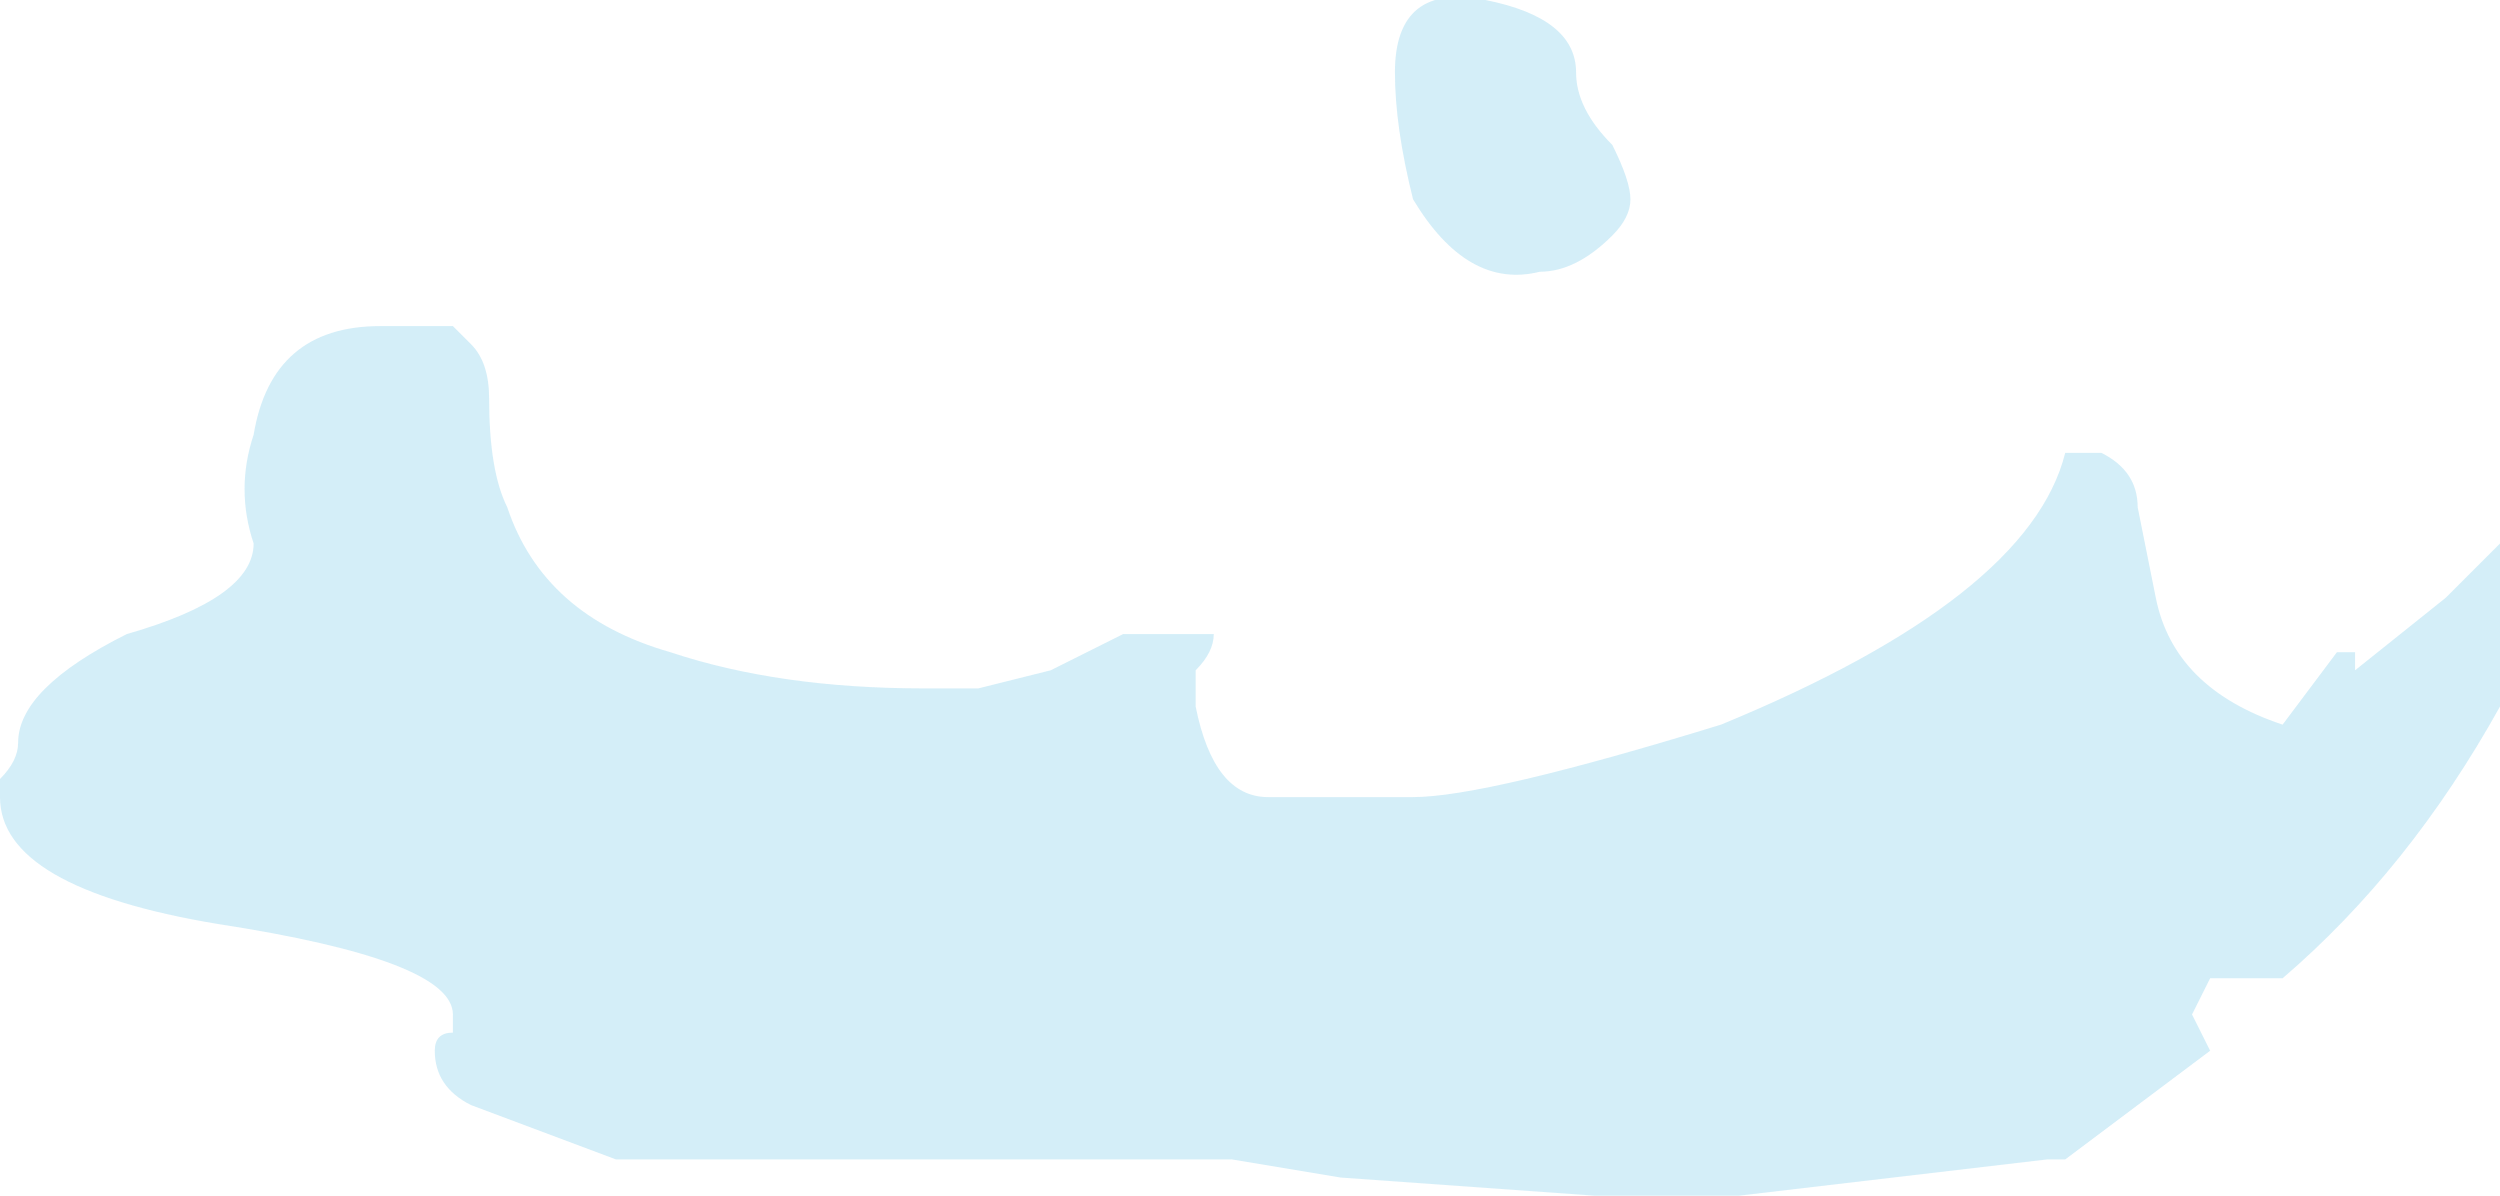 <?xml version="1.0" encoding="UTF-8" standalone="no"?>
<svg xmlns:ffdec="https://www.free-decompiler.com/flash" xmlns:xlink="http://www.w3.org/1999/xlink" ffdec:objectType="shape" height="3.3px" width="6.9px" xmlns="http://www.w3.org/2000/svg">
  <g transform="matrix(1.0, 0.0, 0.0, 1.0, 6.6, 2.2)">
    <path d="M0.3 -0.25 Q0.05 0.2 -0.3 0.5 L-0.5 0.5 -0.55 0.6 -0.5 0.7 -0.9 1.0 -0.95 1.0 -1.8 1.1 -2.2 1.1 -2.9 1.05 -3.2 1.0 -4.9 1.0 -5.3 0.85 Q-5.4 0.8 -5.4 0.7 -5.4 0.65 -5.35 0.65 L-5.35 0.6 Q-5.35 0.45 -6.0 0.35 -6.6 0.25 -6.6 0.0 L-6.6 -0.05 Q-6.55 -0.1 -6.55 -0.15 -6.55 -0.3 -6.25 -0.45 -5.9 -0.55 -5.9 -0.7 -5.95 -0.85 -5.9 -1.0 -5.85 -1.3 -5.55 -1.3 L-5.35 -1.3 -5.3 -1.25 Q-5.25 -1.2 -5.25 -1.1 -5.25 -0.9 -5.2 -0.8 -5.1 -0.5 -4.75 -0.4 -4.45 -0.3 -4.05 -0.3 L-3.9 -0.3 -3.7 -0.35 -3.5 -0.45 -3.25 -0.45 Q-3.25 -0.4 -3.3 -0.35 L-3.3 -0.25 Q-3.25 0.0 -3.1 0.0 L-2.7 0.0 Q-2.5 0.0 -1.85 -0.2 -1.0 -0.55 -0.9 -0.95 L-0.8 -0.95 Q-0.7 -0.9 -0.7 -0.8 L-0.65 -0.55 Q-0.6 -0.3 -0.3 -0.2 L-0.15 -0.4 -0.1 -0.4 -0.1 -0.35 0.15 -0.55 0.3 -0.7 0.3 -0.25 M-2.15 -1.55 Q-2.25 -1.45 -2.35 -1.45 -2.55 -1.4 -2.7 -1.65 -2.75 -1.85 -2.75 -2.0 -2.75 -2.25 -2.5 -2.2 -2.25 -2.15 -2.25 -2.0 -2.25 -1.9 -2.15 -1.8 -2.1 -1.7 -2.1 -1.65 -2.1 -1.6 -2.15 -1.55" fill="#c9e9f6" fill-opacity="0.8" fill-rule="evenodd" stroke="none"/>
  </g>
</svg>

